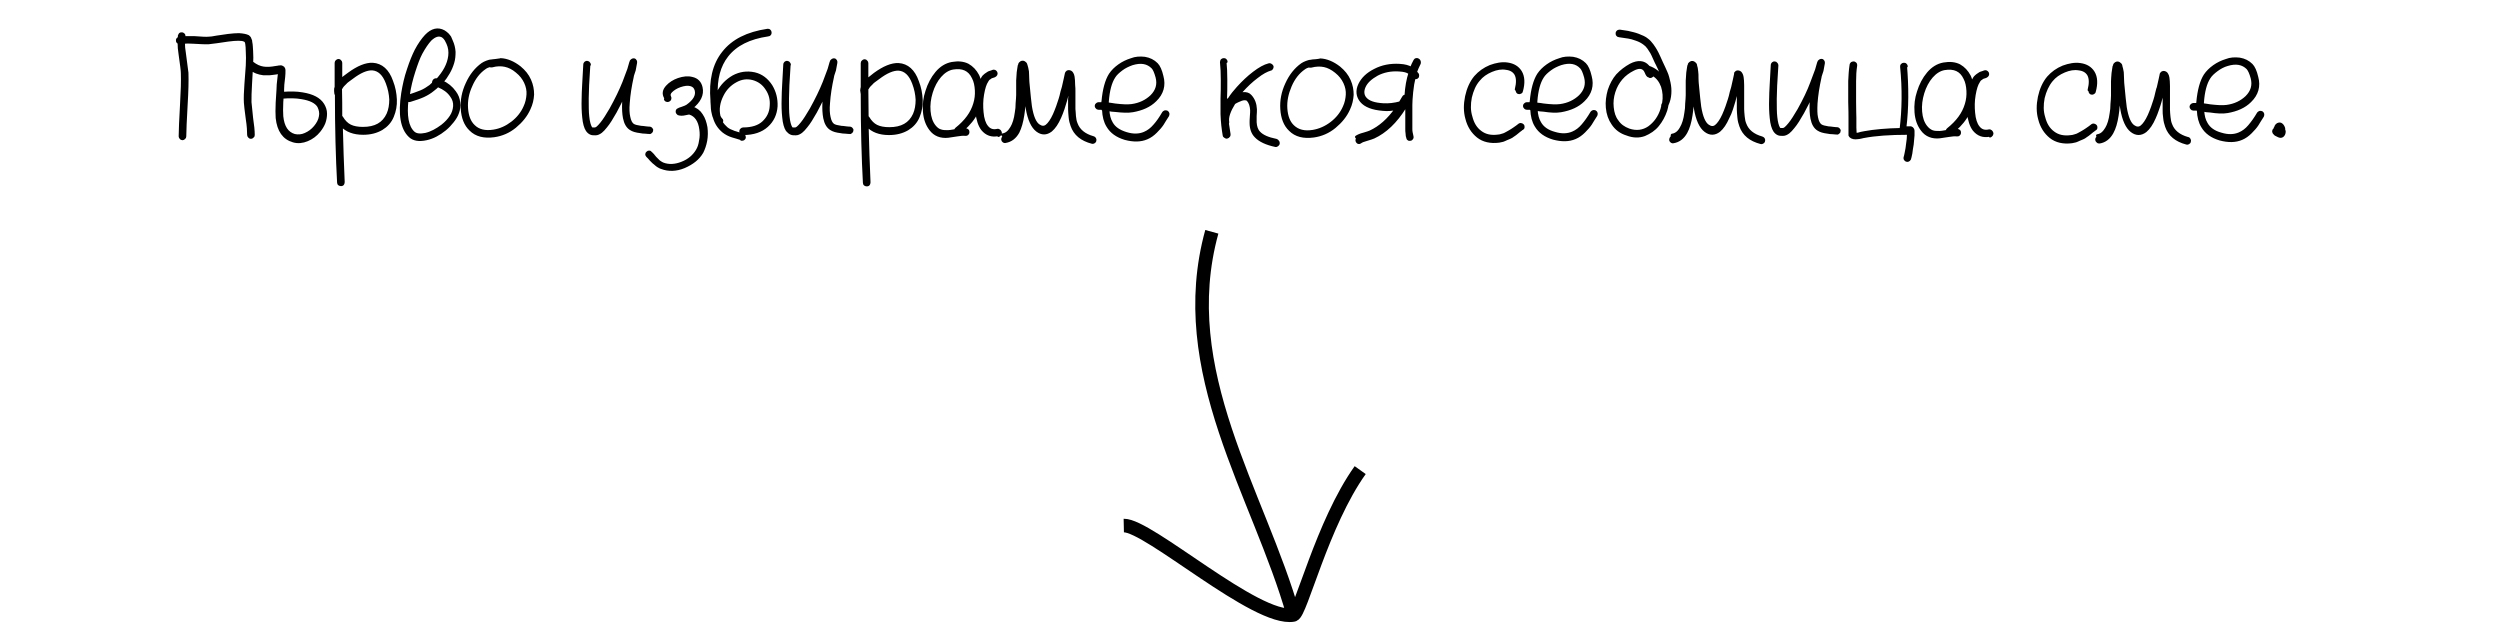 <?xml-stylesheet type="text/css" href="../styles.css" ?>
<svg class="tip-1-svg-mobile" xmlns="http://www.w3.org/2000/svg" width="8" height="2" shape-rendering="geometricPrecision" text-rendering="geometricPrecision" image-rendering="optimizeQuality" viewBox="0 0 798.3 230"><path d="M385.1 85.3c-14.2 51.4 17.4 96.4 30 141m-62.4-32.9c9.1-0.2 48.8 35.3 62.4 32.9 2.7-0.5 10.6-33.7 24.6-53.3" style="fill:none;stroke-linejoin:round;stroke-width:5;stroke:black;"/><path d="M29.2 14.9c-0.5-0.3-1.3-0.4-2.3-0.4-1 0-2.3 0.1-3.8 0.3-0.6 0.1-2 0.3-4.1 0.6-1.5 0.2-2.6 0.3-3.2 0.4-0.9 0-2.7 0-5.4-0.2-1.6-0.1-2.8-0.1-3.7 0 0 1.2 0.1 2.6 0.4 4.3 0.5 3.8 0.8 6.1 0.9 6.9 0.1 2.9 0 6.9-0.3 11.8-0.3 5.6-0.5 9.5-0.5 11.6 0 0.3-0.1 0.5-0.3 0.6-0.2 0.2-0.4 0.3-0.6 0.3-0.3 0-0.4-0.1-0.6-0.3-0.2-0.2-0.3-0.4-0.3-0.6 0-2.2 0.2-6.2 0.5-11.7 0.3-5 0.4-8.8 0.3-11.6 0-0.9-0.3-3.2-0.8-6.7-0.3-1.8-0.4-3.3-0.4-4.5-0.4-0.1-0.6-0.4-0.6-0.7-0.1-0.5 0.2-0.8 0.7-1 0-0.3 0-0.5 0-0.8 0.1-0.3 0.2-0.4 0.3-0.6 0.2-0.2 0.4-0.2 0.7-0.2 0.3 0 0.4 0.2 0.6 0.3 0.2 0.2 0.2 0.4 0.2 0.7 0 0.2 0 0.3 0 0.4 1 0 2.3 0 3.8 0 2.7 0.2 4.4 0.3 5.2 0.2 0.6 0 1.6-0.1 3-0.4 2.5-0.4 3.9-0.6 4.1-0.6 1.7-0.2 3-0.3 4.1-0.3 1.5 0.1 2.6 0.3 3.4 0.7 0.3 0.2 0.6 0.6 0.7 1 0.2 0.3 0.3 0.7 0.3 1.2 0.2 0.8 0.2 1.9 0.3 3.2 0.1 1.4 0.1 3.1 0 5.2 0 0.5-0.2 2.8-0.4 6.9-0.2 2.8-0.2 5-0.2 6.7 0.1 1.1 0.3 3.1 0.6 5.9 0.4 2.6 0.6 4.6 0.6 6.2 0 0.3-0.1 0.5-0.3 0.6-0.2 0.2-0.4 0.3-0.6 0.3-0.3 0-0.4-0.1-0.6-0.3-0.2-0.2-0.3-0.4-0.3-0.6 0-1.4-0.1-3.4-0.5-5.9-0.4-3.2-0.7-5.3-0.7-6-0.1-1.8 0-4.1 0.2-6.9 0.3-4.5 0.5-6.7 0.5-6.8 0.1-2.1 0.1-3.8 0-5.1 0-1.2-0.1-2.2-0.2-2.9-0.1-0.4-0.1-0.6-0.3-0.9 0-0.1 0-0.1 0-0.1l-0.2-0.1zm13.8 20.9c0 0.9-0.1 1.5-0.1 1.7-0.1 2.2-0.1 4 0 5.3 0.4 3.9 1.9 6.2 4.6 7 1.3 0.3 2.7 0.2 4-0.4 1.4-0.6 2.6-1.5 3.6-2.7 1-1.2 1.7-2.5 1.9-3.8 0.3-1.3 0-2.6-0.6-3.8-1-1.6-3.1-2.6-6.2-3.1-2.2-0.4-4.6-0.4-7.1-0.2l0 0.1zm-10.9-12.6c1.3 1 2.6 1.6 4 1.8 1.3 0.2 2.8 0.1 4.4-0.2 0.3 0 0.5-0.1 0.6-0.1 0 0 0.1 0 0.3 0 0.2-0.1 0.3-0.1 0.4-0.1 0.5-0.1 0.9-0.1 1.2 0.1 0.3 0.1 0.5 0.3 0.6 0.6 0 0.1 0.1 0.2 0.1 0.4l0 0.7c0 0.3 0 0.9-0.1 1.9-0.3 2.2-0.4 3.7-0.4 4.6 0 0.4 0 0.9 0 1.4 2.7-0.2 5.1-0.2 7.3 0.2 3.7 0.6 6.2 1.9 7.5 4 0.6 1 1 2.1 1 3.3 0 1.2-0.2 2.3-0.6 3.4-0.4 1-1 2-1.8 3-1.2 1.5-2.7 2.6-4.4 3.3-1.7 0.7-3.4 0.9-5.1 0.4-3.5-1-5.5-3.8-6-8.5-0.1-1.4-0.1-3.3 0-5.6 0.2-2.9 0.3-4.5 0.3-4.8 0-1 0.1-2.5 0.4-4.8 0.1-0.7 0.1-1.2 0.2-1.5l0 0c-0.2 0-0.3 0.1-0.5 0.1-0.1 0-0.4 0-0.7 0.1-1.1 0.2-1.9 0.2-2.5 0.3-0.6 0-1.3 0-2.2 0-0.9-0.1-1.7-0.3-2.5-0.6-0.8-0.3-1.6-0.8-2.4-1.4-0.2-0.2-0.3-0.4-0.4-0.6 0-0.3 0-0.5 0.2-0.7 0.2-0.2 0.4-0.3 0.6-0.3 0.3 0 0.5 0.1 0.6 0.2l-0.1-0.2zm32.4 9.1c0.1 3.8 0.1 7.3 0.1 10.6 0.1 0.1 0.2 0.2 0.3 0.3 0.9 1.5 1.9 2.5 3.1 3.1 1.2 0.6 2.8 0.9 4.7 0.9 4.6 0 7.6-1.7 9.2-5.2 0.7-1.6 1-3.4 1-5.4-0.1-2-0.5-4-1.3-6.1-1.2-3.2-3-4.9-5.4-5.1-2.1-0.1-4.6 1-7.5 3.2-1.4 1-2.2 1.6-2.3 1.8-0.8 0.7-1.4 1.4-1.7 2l0 0 0 0zm-1.8 2.2c-0.1-0.7-0.1-1.1-0.1-1.3 0-0.4 0-0.7 0.2-1.2l0-8.9c0-0.3 0.1-0.4 0.3-0.6 0.2-0.2 0.4-0.3 0.6-0.3 0.3 0 0.5 0.1 0.6 0.3 0.2 0.2 0.3 0.4 0.3 0.6l0 6.3 0.5-0.4c0.2-0.2 1-0.8 2.5-1.9 3.3-2.4 6.2-3.6 8.7-3.5 3.2 0.2 5.6 2.3 7 6.3 0.9 2.3 1.3 4.5 1.4 6.7 0.1 2.2-0.3 4.3-1.1 6.2-0.8 2-2.2 3.5-4 4.6-1.9 1.1-4.1 1.7-6.8 1.7-3.5 0-6.1-1-8-3 0.2 7.6 0.4 14.5 0.7 20.9 0 0.3-0.1 0.5-0.2 0.7-0.1 0.2-0.4 0.3-0.6 0.3-0.3 0-0.5-0.1-0.7-0.2-0.2-0.1-0.3-0.4-0.3-0.6-0.5-9.1-0.8-20-0.8-32.4 0 0 0-0.1 0-0.1l0 0.1zm37.7-3.1c-0.6 0.6-1.1 1.1-1.8 1.6-1.2 1-2.4 1.7-3.7 2.3-1.3 0.6-2.9 1.1-4.8 1.7-0.3 0.1-0.5 0.1-0.7 0-0.2-0.1-0.4-0.3-0.4-0.5-0.7 6.1 0 10.2 2.3 12.3 1 0.9 2.5 1 4.5 0.6 2.1-0.5 4.1-1.6 6.1-3.1 1.4-1.1 2.4-2.2 3.2-3.4 0.8-1.2 1.2-2.5 1.3-3.8 0.1-1.4-0.3-2.7-1.2-3.9-1.1-1.6-2.7-2.7-4.6-3.5l0 0zm1.3-1.4c2 0.9 3.6 2.2 4.8 3.9 0.9 1.2 1.4 2.5 1.5 3.8 0.2 1.3 0 2.6-0.4 3.7-0.4 1.2-1.1 2.3-1.9 3.3-0.8 1-1.7 2-2.8 2.9-2.2 1.8-4.5 3-6.8 3.5-2.7 0.6-4.7 0.3-6.1-1-3-2.8-3.9-8-2.7-15.8 0.5-3 1.1-5.8 2.1-8.7 0.9-2.8 1.9-5.2 2.8-7 1.2-2.3 2.5-4.1 3.7-5.4 2.2-2.3 4.4-2.8 6.6-1.6 0.5 0.3 1 0.7 1.4 1.1 0.4 0.5 0.7 0.8 0.8 1 0.1 0.2 0.3 0.7 0.6 1.4 0.6 1.3 0.9 2.6 1 4 0 1.4-0.1 2.7-0.5 4-0.4 1.3-0.9 2.5-1.6 3.7-0.7 1.2-1.4 2.3-2.4 3.3l-0.1 0zm-12.2 5.3c1.8-0.5 3.3-1.1 4.6-1.6 1.2-0.5 2.3-1.2 3.4-2l1.2-1.1c-0.1-0.2-0.1-0.4 0-0.6 0.1-0.3 0.2-0.4 0.5-0.6 0.2-0.1 0.4-0.1 0.7-0.1l0.2 0.1c1.2-1.4 2.2-2.7 3-4.2 0.8-1.5 1.3-3 1.5-4.6 0.2-1.6 0-3.2-0.7-4.7l-0.6-1.2c-0.1-0.2-0.3-0.4-0.5-0.7-0.3-0.3-0.5-0.5-0.8-0.7-1.4-0.7-2.8-0.3-4.5 1.3-1.1 1.2-2.2 2.8-3.4 5-0.9 1.7-1.7 3.9-2.6 6.7-0.9 2.8-1.6 5.6-2 8.4-0.1 0.4-0.1 0.8-0.1 1.1 0.1-0.2 0.3-0.3 0.5-0.4l-0.1 0zm30.2-11.2c-0.8 0.2-1.6 0.5-2.1 0.9-2.2 1.5-3.9 3.7-5.1 6.5-1.3 2.8-1.8 5.6-1.6 8.4 0.2 2.8 1 5 2.6 6.5 1.7 1.7 4.2 2.3 7.3 1.8 2.5-0.4 4.7-1.4 6.8-3 2.1-1.6 3.7-3.6 4.7-5.9 0.7-1.5 1-3 1.1-4.5 0.1-1.5-0.2-3-0.9-4.5-0.7-1.5-1.7-2.8-3.2-4-1.4-1.2-2.9-1.9-4.3-2.2-1.4-0.3-3-0.3-4.8 0.2l-0.4 0-0.1 0zm3.7-2.2c2.3 0.1 4.7 1.1 7 2.9 1.7 1.4 2.9 2.9 3.7 4.7 0.8 1.8 1.1 3.5 1.1 5.3-0.1 1.8-0.5 3.5-1.3 5.2-1.1 2.5-2.9 4.7-5.2 6.6-2.3 1.9-4.9 3-7.7 3.4-3.7 0.5-6.6-0.2-8.7-2.3-1.9-1.8-2.9-4.4-3.1-7.7-0.2-3.1 0.4-6.2 1.8-9.2 1.4-3.1 3.3-5.5 5.7-7.2 0.5-0.3 1-0.6 1.6-0.8 0.6-0.2 1.1-0.4 1.6-0.4 0.5-0.1 1-0.1 1.7-0.2 0.7-0.1 1.2-0.2 1.4-0.2 0.3 0 0.5 0 0.6 0.2l0 0zm32.5 1.9c-0.4 5.9-0.6 10-0.6 12.4 0 2.7 0 5 0.2 6.7 0.2 2 0.6 3.3 1 4 0.2 0.3 0.4 0.5 0.5 0.5 0.2 0 0.5 0 1.1 0 0.2 0 0.5-0.1 0.9-0.4 0.5-0.4 0.9-0.9 1.5-1.6 1-1.2 2.1-3 3.4-5.2 2-3.6 3.6-6.9 4.8-9.9l1.8-4.8 0.6-2.1c0.1-0.4 0.2-0.7 0.3-0.8 0-0.1 0-0.1 0-0.1 0.1-0.1 0.1-0.2 0.2-0.2 0.3-0.3 0.6-0.4 1-0.3 0.2 0.1 0.3 0.2 0.3 0.3 0.1 0.1 0.2 0.2 0.2 0.3l0 0.1c0 0.1 0 0.2 0 0.2l0 0.2c-0.1 0.7-0.3 1.6-0.5 2.7-0.4 1.3-0.7 2-0.7 2.3-0.8 3.6-1.3 6.8-1.5 9.8-0.2 2.2-0.1 3.9 0.2 5.2 0.3 1.5 0.8 2.4 1.5 2.9 0.6 0.4 1.6 0.6 2.9 0.8 0.5 0 1.1 0.1 1.9 0.2 0.8 0.1 1.2 0.1 1.3 0.1 0.3 0 0.5 0.2 0.6 0.3 0.2 0.2 0.3 0.4 0.2 0.6 0 0.3-0.1 0.5-0.3 0.6-0.2 0.2-0.4 0.3-0.6 0.2-0.1 0-0.6 0-1.4-0.1-0.8 0-1.4-0.1-1.9-0.2-1.6-0.2-2.7-0.5-3.6-1.1-1.1-0.7-1.9-2-2.3-4-0.3-1.6-0.4-3.4-0.3-5.7 0-1 0.1-2 0.3-3.1-1.1 2.4-2.2 4.6-3.3 6.6-1.3 2.3-2.4 4.1-3.5 5.4-0.6 0.8-1.3 1.5-1.8 1.9-0.7 0.5-1.3 0.8-2 0.8-0.7 0-1.3 0-1.7-0.2-0.5-0.2-1-0.6-1.4-1.2-0.6-0.9-1.1-2.5-1.3-4.8-0.2-1.9-0.3-4.2-0.2-7 0-2.4 0.3-6.6 0.6-12.4 0-0.3 0.2-0.4 0.3-0.6 0.2-0.2 0.4-0.2 0.6-0.2 0.3 0.1 0.5 0.1 0.6 0.3 0.2 0.2 0.3 0.4 0.3 0.6l-0.1 0zm28.1 12.1c-0.8-1.4-0.6-2.7 0.7-4.1 1-1.1 2.4-2 4.1-2.6 1.8-0.6 3.5-0.8 5-0.4 1.9 0.4 3 1.6 3.4 3.4 0.6 2.6-0.6 5.1-3.5 7.4 1.6 0.5 2.8 1.4 3.6 2.7 0.9 1.3 1.4 2.9 1.7 4.6 0.2 1.6 0.2 3.2-0.1 4.9-0.3 1.6-0.8 3-1.4 4.2-1.4 2.4-3.6 4.1-6.6 5.4-2.9 1.2-5.7 1.3-8.3 0.3-0.3-0.1-0.6-0.2-0.9-0.4-0.3-0.1-0.6-0.4-0.9-0.6l-0.7-0.6c-0.2-0.1-0.5-0.4-0.8-0.7l-0.7-0.7-0.6-0.7-0.6-0.6c-0.2-0.2-0.3-0.4-0.3-0.6 0-0.3 0.1-0.4 0.3-0.6 0.2-0.2 0.4-0.3 0.6-0.3 0.3 0 0.5 0.1 0.6 0.3l0.6 0.6c0.3 0.3 0.5 0.5 0.5 0.6 0.1 0.1 0.3 0.3 0.5 0.6 0.3 0.3 0.5 0.5 0.6 0.6l0.5 0.5c0.2 0.2 0.4 0.4 0.6 0.5l0.6 0.4c0.2 0.1 0.4 0.2 0.6 0.3 2.1 0.8 4.5 0.7 7-0.3 2.6-1 4.4-2.6 5.6-4.6 0.6-1 1-2.1 1.2-3.6 0.3-1.4 0.3-2.8 0.1-4.2-0.4-3.2-1.8-5.2-4-5.9-0.2-0.1-0.7 0-1.6 0.2-1.2 0.3-2 0.2-2.6 0-0.3-0.2-0.4-0.4-0.5-0.7 0-0.3 0-0.5 0.2-0.7 0.1-0.1 0.2-0.2 0.3-0.2 0.1 0 0.2-0.1 0.4-0.2l0.9-0.3c0.9-0.3 1.6-0.6 1.9-0.8 2.7-1.9 3.8-3.8 3.3-5.8-0.3-1.1-0.9-1.7-2-2-1.1-0.3-2.4-0.1-3.9 0.4-1.4 0.5-2.5 1.2-3.3 2-0.7 0.7-0.8 1.4-0.5 2 0.1 0.2 0.2 0.5 0.1 0.7 0 0.3-0.2 0.5-0.4 0.6-0.2 0.1-0.4 0.2-0.7 0.1-0.3 0-0.4-0.2-0.6-0.4l0.1-0.1zm28 15.2c-0.4-0.1-0.9-0.3-1.6-0.5-0.9-0.3-1.4-0.4-1.7-0.5-1.3-0.4-2.4-1-3.3-1.7-1.7-1.4-2.8-3.1-3.4-5.2-0.3-0.6-0.4-1.4-0.6-2.2-0.1-0.6-0.2-1.3-0.2-2.2-0.1-1.1-0.1-1.8-0.1-1.9-0.6-7.2 0.7-13.1 4.2-17.5 3.5-4.5 8.9-7.2 16.3-8.3 0.3 0 0.5 0 0.7 0.2 0.2 0.2 0.3 0.4 0.3 0.6 0 0.3 0 0.5-0.2 0.7-0.1 0.2-0.4 0.3-0.6 0.3-6.9 1-11.9 3.5-15.1 7.6-2.9 3.7-4.2 8.6-3.9 14.6 0.2-0.4 0.3-0.8 0.6-1.1 1.3-2.5 3.2-4.4 5.6-5.8 2.4-1.3 5-1.7 7.8-1.1 2.6 0.6 4.6 2.2 6.1 4.5 1.4 2.3 2 4.8 1.9 7.5-0.2 2.9-1.3 5.3-3.4 7.2-2.1 1.9-5 2.9-8.8 2.9-0.3 0-0.4-0.1-0.6-0.3-0.2-0.2-0.3-0.4-0.3-0.6 0-0.3 0.1-0.4 0.3-0.6 0.2-0.2 0.4-0.3 0.6-0.3 3.3 0 5.8-0.8 7.5-2.4 1.7-1.6 2.7-3.6 2.8-6 0.2-2.3-0.3-4.4-1.6-6.3-1.2-1.9-2.9-3.1-5-3.7-2.3-0.6-4.4-0.3-6.5 0.9-2 1.1-3.7 2.8-4.8 5-1.4 2.7-1.8 5.3-1.2 7.9 0.2 0.5 0.5 0.9 0.7 1.1 0.4 0.3 0.4 0.7 0.1 1.1 0.5 0.8 1.2 1.6 1.9 2.2 0.7 0.6 1.6 1 2.7 1.4 0.2 0.1 0.7 0.2 1.6 0.5 0.7 0.2 1.3 0.4 1.7 0.5 0.2 0.1 0.4 0.2 0.5 0.4 0.1 0.2 0.1 0.5 0.1 0.7-0.1 0.2-0.2 0.4-0.4 0.5-0.2 0.1-0.5 0.1-0.7 0.1l-0.1-0.2zm17.6-27.3c-0.4 5.9-0.6 10-0.6 12.4 0 2.7 0 5 0.2 6.7 0.2 2 0.6 3.3 1 4 0.2 0.3 0.4 0.5 0.5 0.5 0.2 0 0.5 0 1.1 0 0.2 0 0.5-0.1 0.9-0.4 0.5-0.4 0.9-0.9 1.5-1.6 1-1.2 2.1-3 3.4-5.2 2-3.6 3.6-6.9 4.8-9.9l1.8-4.8 0.6-2.1c0.1-0.4 0.2-0.7 0.3-0.8 0-0.1 0-0.1 0-0.1 0.1-0.1 0.1-0.2 0.2-0.2 0.3-0.3 0.6-0.4 1-0.3 0.2 0.1 0.3 0.2 0.3 0.3 0.1 0.1 0.2 0.2 0.2 0.3l0 0.1c0 0.1 0 0.2 0 0.2l0 0.2c-0.1 0.7-0.3 1.6-0.5 2.7-0.4 1.3-0.7 2-0.7 2.3-0.8 3.6-1.3 6.8-1.5 9.8-0.2 2.2-0.1 3.9 0.2 5.2 0.3 1.5 0.8 2.4 1.5 2.9 0.6 0.4 1.6 0.6 2.9 0.8 0.5 0 1.1 0.1 1.9 0.2 0.8 0.1 1.2 0.1 1.3 0.1 0.3 0 0.5 0.2 0.6 0.3 0.2 0.2 0.3 0.4 0.2 0.6 0 0.3-0.1 0.5-0.3 0.6-0.2 0.2-0.4 0.3-0.6 0.2-0.2 0-0.6 0-1.4-0.1-0.8 0-1.4-0.1-1.9-0.2-1.6-0.2-2.7-0.5-3.6-1.1-1.1-0.7-1.9-2-2.3-4-0.3-1.6-0.4-3.4-0.3-5.7 0-1 0.1-2 0.3-3.1-1.1 2.4-2.2 4.6-3.3 6.6-1.3 2.3-2.4 4.1-3.5 5.4-0.6 0.8-1.3 1.5-1.8 1.9-0.7 0.5-1.3 0.8-2 0.8-0.7 0-1.3 0-1.7-0.2-0.5-0.2-1-0.6-1.5-1.2-0.6-0.9-1.1-2.5-1.3-4.8-0.2-1.9-0.3-4.2-0.2-7 0-2.4 0.3-6.6 0.6-12.4 0-0.3 0.2-0.4 0.3-0.6 0.2-0.2 0.4-0.2 0.6-0.2 0.3 0.1 0.5 0.1 0.6 0.3 0.2 0.2 0.3 0.4 0.3 0.6l-0.1 0zm28.6 8.6c0 3.8 0.1 7.3 0.1 10.6 0.1 0.1 0.2 0.2 0.3 0.3 0.9 1.5 1.9 2.5 3.1 3.1 1.2 0.6 2.8 0.9 4.7 0.9 4.6 0 7.6-1.7 9.2-5.2 0.7-1.6 1-3.4 1-5.4-0.1-2-0.5-4-1.3-6.1-1.2-3.2-3-4.9-5.4-5.1-2.1-0.1-4.6 1-7.5 3.2-1.4 1-2.2 1.6-2.3 1.8-0.8 0.7-1.4 1.4-1.7 2l0 0 0 0zm-1.8 2.2c-0.1-0.7-0.2-1.1-0.2-1.3 0-0.4 0.1-0.7 0.2-1.2l0-8.9c0-0.3 0.1-0.4 0.3-0.6 0.2-0.2 0.4-0.3 0.6-0.3 0.3 0 0.5 0.1 0.6 0.3 0.2 0.2 0.3 0.4 0.3 0.6l0 6.3 0.5-0.4c0.2-0.2 1-0.8 2.4-1.9 3.3-2.4 6.2-3.6 8.7-3.5 3.2 0.2 5.6 2.3 7 6.3 0.9 2.3 1.3 4.5 1.4 6.7 0.1 2.2-0.3 4.3-1.1 6.2-0.8 2-2.2 3.5-4 4.6-1.9 1.1-4.1 1.7-6.8 1.7-3.5 0-6.1-1-8-3 0.2 7.6 0.4 14.5 0.7 20.9 0 0.3-0.1 0.5-0.2 0.7-0.1 0.2-0.4 0.3-0.6 0.3-0.3 0-0.5-0.1-0.7-0.2-0.2-0.1-0.3-0.4-0.3-0.6-0.5-9.1-0.8-20-0.8-32.4 0 0 0-0.1 0-0.1l0 0.1zm34.4 13.4c0-0.3 0.2-0.5 0.3-0.6 3.5-2.8 5.7-5.8 6.7-9.2 0.5-1.6 0.7-3.3 0.6-5-0.1-1.7-0.4-3.3-1.1-4.6-1.4-3-3.9-4.1-7.5-3.5-1.7 0.3-3.3 1.3-4.7 2.9-1.4 1.6-2.5 3.7-3.2 6-0.7 2.3-1 4.6-0.8 6.9 0.2 2.3 0.8 4.1 1.9 5.5 0.7 0.9 1.5 1.5 2.3 1.7 0.8 0.3 1.7 0.3 2.7 0.3 0.4 0 1.3-0.1 2.8-0.4l0 0zm15.7 1.6c-2.4 0.5-4.3-0.2-5.8-2-1.1-1.4-1.8-3.6-2.1-6.3-1.1 2.3-2.8 4.4-5.1 6.4 0.4 0 0.8 0 1.1 0 0.3 0.1 0.5 0.2 0.6 0.3 0.2 0.2 0.2 0.4 0.2 0.7 0 0.3-0.2 0.5-0.3 0.6-0.2 0.2-0.4 0.2-0.7 0.2-0.8-0.1-1.8 0-3 0.2-2 0.3-3.1 0.5-3.3 0.5-2.8 0.3-5-0.6-6.5-2.6-1.3-1.7-2.1-3.8-2.3-6.5-0.2-2.7 0.1-5.1 0.9-7.5 0.8-2.6 2-4.9 3.6-6.8 1.6-1.9 3.5-3.1 5.7-3.5 2.3-0.4 4.2-0.2 5.8 0.6 1.6 0.9 2.8 2.2 3.7 3.9 0.4 0.8 0.6 1.7 0.9 2.6 0.3-0.7 0.6-1.3 0.9-1.8 0.2-0.3 0.4-0.6 0.7-0.8 0.2-0.2 0.5-0.4 0.8-0.6l0.6-0.4c0.2-0.1 0.4-0.2 0.8-0.3 0.4-0.1 0.6-0.2 0.8-0.3 0.2-0.1 0.5-0.1 0.7 0 0.2 0.1 0.4 0.3 0.5 0.5 0.1 0.2 0.1 0.5 0 0.7-0.1 0.2-0.3 0.4-0.5 0.5-0.2 0.1-0.4 0.2-0.8 0.3-0.4 0.1-0.6 0.2-0.7 0.3-0.1 0.1-0.3 0.2-0.4 0.3-0.2 0.1-0.4 0.2-0.5 0.4-0.1 0.2-0.3 0.3-0.4 0.6-0.7 1-1.2 2.6-1.6 4.9-0.4 2.3-0.4 4.5-0.2 6.6 0.2 2.4 0.8 4.2 1.7 5.3 1 1.3 2.3 1.7 4 1.3 0.2 0 0.4 0 0.6 0.2 0.2 0.2 0.3 0.3 0.4 0.6 0.1 0.2 0 0.5-0.1 0.7-0.2 0.2-0.3 0.4-0.6 0.5l0.1-0.1zm1.6 0c1.4-0.2 2.4-1.1 3.3-2.6 0.8-1.3 1.4-3.2 1.7-5.6 0.2-1 0.3-2.2 0.3-3.4 0.1-1.3 0.2-2.3 0.2-3.1l0-3 0-2.3c0-0.5 0.1-1.6 0.2-3 0.1-0.8 0.2-1.5 0.3-2 0-0.3 0.1-0.5 0.2-0.7 0-0.1 0.1-0.3 0.1-0.4 0.2-0.2 0.3-0.4 0.5-0.5 0.5-0.3 1-0.2 1.4 0.2 0.3 0.2 0.4 0.5 0.5 0.9 0.2 0.5 0.3 1.2 0.5 2.2 0 0.6 0.1 1.4 0.1 2.4 0 1 0.1 1.7 0.1 1.9 0.4 4.3 0.7 7.2 0.9 8.6 0.6 3.7 1.6 6.1 3 7 1 0.7 2 0.8 2.9 0.1 0.9-0.7 1.9-2.1 2.8-4.1 0.4-0.9 0.8-1.9 1.2-3 0.4-1.1 0.7-2 0.9-2.7 0.2-0.7 0.5-1.6 0.7-2.7 0.3-1.1 0.5-1.7 0.5-1.7l0.7-3.1 0.3-1.4c0-0.2 0.1-0.4 0.1-0.4 0-0.1 0-0.2 0.1-0.2 0 0 0-0.1 0-0.2 0-0.1 0.1-0.1 0.1-0.1 0.2-0.3 0.4-0.4 0.7-0.4 0.5 0 1 0.2 1.3 0.8 0.2 0.3 0.3 0.7 0.4 1.2 0.1 0.7 0.2 1.7 0.2 3 0.1 0.9 0.1 1.6 0.1 2.2 0 0.6 0 1.3 0 1.9 0 0.7 0 1.1 0 1.3 0 1.6 0 2.7 0 3.4 0.1 0.7 0.1 1.6 0.2 2.7 0.1 1.1 0.3 2 0.6 2.7 0.9 2.5 3 4.2 6.2 5.1 0.3 0.1 0.5 0.2 0.6 0.4 0.1 0.2 0.2 0.5 0.1 0.7 0 0.3-0.2 0.5-0.4 0.6-0.2 0.1-0.4 0.2-0.7 0.1-3.8-1-6.3-3-7.4-6.2-0.3-0.8-0.6-1.9-0.7-3.1-0.1-1.2-0.2-2.2-0.2-2.9 0-0.7 0-1.9 0-3.5 0-0.2 0-0.6 0.1-1.3 0-0.7 0-1.3 0-1.9 0-0.6 0-1.3 0-2.1l0-0.2c-0.2 0.6-0.3 1.1-0.4 1.5l-0.4 1.7c-0.3 1.1-0.5 2-0.7 2.7-0.2 0.7-0.5 1.7-0.9 2.9-0.4 1.2-0.8 2.2-1.2 3.1-1 2.3-2.1 3.9-3.3 4.9-1.7 1.3-3.4 1.3-5.1 0-1.7-1.3-3-4-3.7-8.2-0.3-1.4-0.6-4.4-0.9-8.8 0-0.2 0-0.9-0.1-2 0 0.6 0 1 0 1.1l0 2.3 0 3.1c0 0.8 0 1.9-0.1 3.2-0.1 1.3-0.2 2.5-0.4 3.6-0.4 2.6-1 4.7-1.8 6.3-1.1 2-2.7 3.2-4.6 3.5-0.3 0.1-0.5 0-0.7-0.1-0.2-0.1-0.3-0.3-0.4-0.6 0-0.3 0-0.5 0.2-0.7 0.2-0.2 0.3-0.3 0.6-0.4l-0.3 0zm38.5-11.4c0.4 0 1 0.1 1.7 0.2 0.7 0.1 1.2 0.2 1.3 0.2 2.5 0.3 4.5 0.4 6 0.2 3-0.4 5.4-1.6 7.3-3.4 2-2 2.7-4.3 2-7-0.5-1.8-1-3-1.6-3.6-1.8-1.8-4.2-2.3-7.5-1.3-1.4 0.5-2.7 1.1-3.9 2-1.2 0.9-2.2 1.8-2.8 2.8-1.3 2-2.1 5-2.4 9 0 0.3 0 0.6 0 0.9l0 0zm-1.8 1.7c-0.5 0-1 0-1.4 0-0.3 0-0.4-0.1-0.6-0.3-0.2-0.2-0.3-0.4-0.3-0.6 0-0.3 0.1-0.4 0.3-0.6 0.2-0.2 0.4-0.3 0.6-0.3 0.5 0 1 0 1.5 0 0-0.3 0-0.6 0.1-0.8 0.4-4.4 1.3-7.7 2.7-9.9 0.8-1.2 1.9-2.3 3.3-3.3 1.4-1 2.9-1.7 4.5-2.2 1.5-0.6 3.1-0.7 4.9-0.5 1.8 0.3 3.2 1 4.4 2.2 0.8 0.8 1.5 2.3 2 4.5 0.9 3.3 0.1 6.3-2.5 8.8-2.1 2.1-4.9 3.3-8.3 3.9-1.7 0.3-3.8 0.2-6.4-0.1l-1.3-0.1c-0.6-0.1-1.1-0.2-1.4-0.2 0.1 2 0.5 3.6 1.3 4.9 1 1.8 2.8 3 5.4 3.8 2.6 0.8 4.8 0.7 6.7-0.1 1.4-0.6 2.6-1.5 3.7-2.8 1.1-1.2 2.2-2.8 3.3-4.7 0.2-0.2 0.3-0.3 0.6-0.4 0.3 0 0.5 0 0.7 0.1 0.2 0.1 0.3 0.3 0.4 0.6 0 0.3 0 0.5-0.1 0.7-0.8 1.3-1.5 2.3-2 3.2-0.6 0.9-1.4 1.8-2.4 2.8-1 1-2.1 1.8-3.3 2.3-2.3 1-5 1-8 0.2-3-0.9-5.1-2.4-6.4-4.6-1-1.6-1.5-3.6-1.6-6l-0.2-0.1zm45.2-17.3c0.2 2 0.3 4.2 0.3 6.8 0 2.6 0 4.9-0.1 6.7l0 1.4c0.4-0.4 0.8-0.7 1.3-1.1 0.9-1.4 2-2.8 3.2-4.1 1.9-2.1 3.8-3.9 5.9-5.5 2.1-1.6 3.9-2.6 5.5-3 0.3-0.1 0.5 0 0.7 0.1 0.2 0.1 0.4 0.3 0.5 0.5 0.1 0.2 0 0.4-0.1 0.7-0.1 0.2-0.3 0.4-0.5 0.4-1.4 0.4-3.1 1.3-5 2.8-2 1.5-3.8 3.2-5.6 5.2l-1.1 1.2c0.5-0.1 1-0.2 1.6-0.3 1.2-0.1 2.1 0.2 2.7 0.9 1.2 1.3 1.8 2.9 1.9 4.9 0 0.5 0 1.4-0.1 2.5 0 1 0 1.8 0 2.3 0.1 1.6 0.5 2.9 1.4 3.8 1.2 1.3 3.3 2.2 6.3 2.8 0.3 0.1 0.4 0.2 0.6 0.5 0.2 0.2 0.2 0.4 0.2 0.7 0 0.2-0.2 0.4-0.4 0.6-0.2 0.2-0.4 0.2-0.6 0.2-3.4-0.7-5.9-1.9-7.3-3.4-1.2-1.2-1.8-2.9-1.8-5 0-0.5 0-1.3 0.1-2.4 0.1-1 0.1-1.8 0.1-2.3-0.1-1.6-0.5-2.8-1.3-3.7-0.3-0.3-0.7-0.4-1.3-0.4-0.7 0-1.4 0.3-2.3 0.7-0.5 0.2-1 0.5-1.5 0.8-1.8 2.9-2.6 5.2-2.3 7 0 0.2 0 0.4-0.1 0.6 0.2 1.4 0.4 2.7 0.6 3.9 0 0.3 0 0.5-0.2 0.7-0.1 0.2-0.3 0.3-0.6 0.4-0.2 0.1-0.4 0-0.7-0.2-0.2-0.1-0.4-0.3-0.4-0.5-0.4-2.3-0.7-4.9-0.8-7.8l0-0.1c0-1.5 0-3.4 0-5.7 0.1-2 0.1-4.2 0.1-6.7 0-2.5-0.1-4.7-0.3-6.6 0-0.3 0.1-0.5 0.2-0.7 0.2-0.2 0.4-0.3 0.6-0.3 0.3 0 0.5 0 0.7 0.2 0.2 0.2 0.3 0.4 0.3 0.6l-0.1-0.1zm31.2 1.6c-0.8 0.2-1.6 0.5-2.1 0.9-2.2 1.5-3.9 3.7-5.1 6.5-1.2 2.8-1.8 5.6-1.6 8.4 0.2 2.8 1 5 2.6 6.5 1.8 1.7 4.2 2.3 7.3 1.8 2.4-0.4 4.7-1.4 6.8-3 2.1-1.6 3.7-3.6 4.7-5.9 0.7-1.5 1-3 1.1-4.5 0.1-1.5-0.2-3-0.9-4.5-0.7-1.5-1.7-2.8-3.2-4-1.5-1.2-2.9-1.9-4.3-2.2-1.4-0.3-3-0.3-4.9 0.2l-0.4 0-0.1 0zm3.8-2.2c2.3 0.1 4.7 1.1 7 2.9 1.7 1.4 2.9 2.9 3.7 4.7 0.8 1.8 1.1 3.5 1.1 5.3-0.1 1.7-0.5 3.5-1.3 5.2-1.1 2.5-2.9 4.7-5.2 6.6-2.3 1.9-4.9 3-7.7 3.4-3.7 0.5-6.6-0.2-8.7-2.3-1.9-1.8-2.9-4.4-3.1-7.7-0.2-3.1 0.4-6.2 1.8-9.2 1.4-3.1 3.3-5.5 5.7-7.2 0.5-0.3 1-0.6 1.6-0.8 0.6-0.2 1.1-0.4 1.6-0.4 0.5-0.1 1-0.2 1.7-0.2 0.7-0.1 1.2-0.1 1.4-0.2 0.3 0 0.5 0 0.6 0.2l0 0zm32.8 4.8c-0.8-0.6-2-0.9-3.8-1-3.1-0.2-5.8 0.4-8.1 1.6-2.3 1.3-3.9 2.7-4.7 4.5-0.7 1.6-0.6 3.1 0.3 4.2 1.2 1.5 3.4 2.2 6.7 2.4 2 0.1 4-0.1 6.2-0.7l1.2-2c0.2-0.4 0.5-0.5 0.9-0.5 0.2-3.3 0.7-6.1 1.5-8.5l-0.1 0zm-19.5 23.6c0.6-0.4 1.5-0.8 2.7-1.1 1.3-0.4 2-0.6 2.4-0.8 3.5-1.6 6.7-4.4 9.6-8.5-1.6 0.3-3.2 0.5-4.9 0.3-3.8-0.3-6.5-1.3-8-3.1-1.4-1.7-1.7-3.8-0.6-6.1 1-2.1 2.8-3.9 5.6-5.3 2.7-1.4 5.7-2 9.1-1.8 1.9 0.1 3.3 0.5 4.3 1.1 0.4-1 0.8-1.9 1.3-2.8 0.1-0.2 0.3-0.4 0.5-0.4 0.3-0.1 0.5 0 0.7 0.1 0.2 0.1 0.4 0.3 0.5 0.6 0.1 0.3 0 0.5 0 0.7-0.5 1-1 2.1-1.4 3.2 0.2 0.2 0.4 0.5 0.6 0.7 0.2 0.2 0.2 0.4 0.2 0.7 0 0.3-0.1 0.5-0.3 0.6-0.4 0.2-0.7 0.2-1 0-0.4 1.6-0.7 3.4-0.9 5.4-0.2 2.1-0.3 3.6-0.3 4.7 0 1.1 0 3 0 5.7 0 0.3 0 0.8 0 1.5 0 0.7 0 1.3 0 1.6 0 0.4 0 0.8 0.1 1.3 0.1 0.5 0.2 1 0.3 1.4 0.1 0.3 0.1 0.5 0 0.7-0.1 0.2-0.3 0.4-0.5 0.5-0.3 0.1-0.5 0-0.7 0-0.2-0.1-0.4-0.3-0.4-0.5-0.2-0.5-0.3-1.1-0.3-1.7-0.1-0.6-0.1-1.1-0.1-1.5 0-0.4 0-1 0-1.7 0-0.7 0-1.2 0-1.5l0-5.1c-0.1 0.1-0.2 0.1-0.3 0.2l-0.4 0.1c-3.3 5.3-7.1 8.9-11.4 10.9-0.4 0.2-1.4 0.5-2.7 0.9-1 0.3-1.7 0.5-2.2 0.9-0.2 0.2-0.4 0.2-0.6 0.2-0.3 0-0.4-0.2-0.6-0.4-0.1-0.2-0.2-0.4-0.1-0.7 0-0.3 0.2-0.4 0.4-0.6l-0.1-0.1zm58.8-17.5c0.6-2.4 0.6-4.3-0.2-5.7-0.7-1.1-1.8-1.8-3.5-2-1.7-0.3-3.5 0-5.4 0.8-1.9 0.8-3.5 1.9-4.7 3.4-1.5 1.7-2.4 3.9-3 6.4-0.5 2.6-0.5 5 0.2 7.2 0.6 2.4 1.7 4.3 3.5 5.6 1.7 1.3 3.9 1.8 6.6 1.4 0.3 0 0.7-0.1 1-0.2 0.4-0.1 0.7-0.2 1-0.3 0.3-0.1 0.6-0.3 1-0.5 0.4-0.2 0.7-0.4 0.9-0.5l1-0.6c0.5-0.3 0.7-0.5 0.9-0.6l1-0.7c0.5-0.4 0.8-0.6 0.9-0.7 0.2-0.1 0.4-0.2 0.6-0.1 0.3 0 0.4 0.2 0.6 0.3 0.2 0.2 0.2 0.4 0.2 0.7 0 0.3-0.2 0.5-0.4 0.6-0.1 0-0.4 0.3-1 0.7l-1.1 0.9c-0.2 0.2-0.5 0.4-1.1 0.8-0.5 0.4-1 0.7-1.3 0.8l-1.2 0.5c-0.5 0.3-1 0.4-1.4 0.6-0.4 0.1-0.9 0.2-1.4 0.3-3.1 0.4-5.8-0.2-7.8-1.8-2-1.6-3.4-3.8-4.1-6.6-0.7-2.5-0.7-5.2-0.1-8.1 0.6-2.8 1.7-5.3 3.3-7.2 1.5-1.7 3.3-3 5.5-3.9 2.2-0.8 4.3-1.2 6.3-0.9 2.2 0.3 3.8 1.3 4.8 2.9 1.1 1.8 1.2 4.2 0.4 7.1 0 0.2-0.1 0.4-0.4 0.5-0.2 0.1-0.4 0.2-0.7 0.1-0.2 0-0.4-0.2-0.5-0.4-0.1-0.2-0.1-0.5-0.1-0.7l0 0zm7.2 5.3c0.4 0.1 1 0.1 1.7 0.2 0.7 0.1 1.2 0.2 1.3 0.2 2.5 0.3 4.5 0.4 6 0.2 3-0.4 5.4-1.6 7.3-3.4 2-2 2.7-4.3 2-7-0.5-1.8-1-3-1.6-3.6-1.8-1.9-4.3-2.3-7.5-1.3-1.4 0.5-2.7 1.1-3.9 2-1.2 0.9-2.2 1.8-2.8 2.8-1.3 2-2.1 5-2.4 9 0 0.3 0 0.6 0 0.9l0 0zm-1.9 1.7c-0.5 0-1 0-1.4 0-0.3 0-0.4-0.1-0.6-0.3-0.2-0.2-0.3-0.4-0.3-0.6 0-0.3 0.1-0.4 0.3-0.6 0.2-0.2 0.4-0.3 0.6-0.3 0.5 0 1 0 1.5 0 0-0.3 0-0.6 0.1-0.8 0.4-4.4 1.3-7.7 2.7-9.9 0.8-1.2 1.9-2.3 3.3-3.3 1.4-1 2.9-1.7 4.5-2.2 1.5-0.6 3.1-0.7 4.9-0.5 1.8 0.3 3.2 1 4.4 2.2 0.8 0.8 1.5 2.3 2 4.5 0.9 3.3 0.1 6.3-2.5 8.8-2.1 2.1-4.9 3.3-8.3 3.9-1.7 0.3-3.8 0.2-6.4-0.2l-1.3-0.1c-0.6-0.1-1.1-0.2-1.4-0.2 0.1 2 0.5 3.6 1.3 4.9 1 1.8 2.8 3.1 5.4 3.8 2.6 0.8 4.8 0.7 6.7-0.1 1.4-0.6 2.6-1.5 3.7-2.8 1.1-1.3 2.2-2.8 3.3-4.7 0.2-0.2 0.3-0.3 0.6-0.4 0.3 0 0.5 0 0.7 0.1 0.2 0.1 0.3 0.3 0.4 0.6 0 0.3 0 0.5-0.1 0.7-0.8 1.3-1.5 2.3-2 3.2-0.6 0.9-1.4 1.8-2.4 2.8-1 1-2.1 1.8-3.3 2.3-2.3 1-5 1-8 0.2-3-0.9-5.1-2.4-6.4-4.6-1-1.6-1.5-3.6-1.6-6l-0.2-0.1zm50.3-1.5c-0.1 0.7-0.3 1.5-0.5 2.2-0.7 2.1-1.7 3.9-3 5.5-1.3 1.6-3 2.7-4.9 3.5-1.9 0.7-4.1 0.7-6.4-0.2-2.3-0.7-4-2-5.2-3.8-1.2-1.7-1.9-3.7-2.1-6-0.2-2.1 0.1-4.3 0.7-6.4 0.7-2.1 1.7-4 3-5.5 1.5-1.6 3.1-2.8 4.9-3.8 2.7-1.4 4.9-1.2 6.4 0.5 0.1 0.1 0.2 0.2 0.2 0.3l0.1 0c2.3 0.8 4 2.2 5.2 4.2-0.4-1.5-1.1-3.2-2.1-5.2-0.2-0.3-0.5-1-1-2.1-0.5-1.1-0.8-1.8-1.1-2.3-0.3-0.4-0.6-1-1.1-1.7-0.5-0.7-1-1.2-1.6-1.6-0.8-0.6-1.7-1.1-2.9-1.5-1.1-0.4-2.1-0.7-2.9-0.8-0.8-0.1-1.9-0.3-3.4-0.5-0.3 0-0.4-0.1-0.6-0.3-0.2-0.2-0.2-0.4-0.2-0.7 0-0.3 0.2-0.4 0.3-0.6 0.2-0.1 0.4-0.2 0.7-0.2 1.8 0.3 3 0.4 3.6 0.6 0.8 0.2 1.9 0.4 3.2 0.9 1.3 0.5 2.5 1 3.3 1.7 0.7 0.5 1.3 1.2 1.9 2 0.6 0.8 1 1.5 1.3 2 0.3 0.5 0.7 1.3 1.2 2.4 0.5 1.1 0.8 1.8 0.9 2 0.7 1.4 1.2 2.6 1.7 3.7 0.5 1.1 0.8 2.4 1.1 3.7 0.3 1.4 0.4 2.7 0.3 4.1-0.1 1.4-0.4 2.7-1 4l0-0.2zm-6.7-10.4c-0.3 0-0.4-0.2-0.6-0.4-0.1-0.2-0.4-0.6-0.6-1.2-0.2-0.4-0.3-0.6-0.5-0.8-0.9-1-2.3-1-4.2 0-1.6 0.8-3.1 1.9-4.3 3.3-1.2 1.4-2.1 3-2.7 4.9-0.6 1.9-0.8 3.8-0.6 5.7 0.2 2 0.7 3.7 1.8 5.1 1 1.5 2.4 2.5 4.3 3.2 2.7 0.9 5.2 0.6 7.4-0.9 2.2-1.6 3.8-3.8 4.7-6.7l0.3-1.2c-0.1-0.2 0-0.4 0.1-0.6l0.2-0.4c0.4-2.2 0.2-4.3-0.4-6.2-0.7-1.9-1.8-3.4-3.5-4.4 0 0.3-0.2 0.5-0.4 0.6-0.2 0.2-0.4 0.2-0.6 0.2l-0.1 0zm8.5 21.7c1.4-0.2 2.5-1.1 3.3-2.6 0.8-1.3 1.4-3.2 1.7-5.6 0.2-1 0.3-2.2 0.3-3.4 0.1-1.3 0.2-2.3 0.2-3.1l0-3 0-2.3c0-0.5 0.1-1.6 0.2-3 0.1-0.8 0.2-1.5 0.3-2 0-0.3 0.1-0.5 0.2-0.7 0-0.1 0.1-0.3 0.1-0.4 0.2-0.2 0.3-0.4 0.5-0.5 0.5-0.3 1-0.2 1.4 0.2 0.3 0.2 0.5 0.5 0.5 0.9 0.2 0.5 0.3 1.2 0.4 2.2 0.1 0.6 0.1 1.4 0.1 2.4 0 1 0.1 1.7 0.1 1.9 0.4 4.3 0.7 7.2 0.9 8.6 0.6 3.7 1.6 6.1 3 7 1 0.7 2 0.8 2.9 0.1 0.9-0.7 1.9-2.1 2.8-4.1 0.4-0.9 0.8-1.9 1.2-3 0.4-1.1 0.7-2 0.9-2.7 0.2-0.7 0.5-1.6 0.7-2.7 0.3-1.1 0.5-1.7 0.5-1.7l0.7-3.1 0.3-1.4c0-0.2 0.1-0.4 0.1-0.4 0-0.1 0-0.2 0-0.2 0 0 0-0.1 0-0.2 0-0.1 0.1-0.1 0.1-0.1 0.2-0.3 0.4-0.4 0.7-0.4 0.5 0 1 0.2 1.3 0.8 0.2 0.3 0.3 0.7 0.4 1.2 0.1 0.7 0.2 1.7 0.2 3 0 0.9 0 1.6 0 2.2 0 0.6 0 1.3 0 1.9 0 0.7 0 1.1 0 1.3 0 1.6 0 2.7 0 3.4 0 0.7 0.1 1.6 0.2 2.7 0.1 1.1 0.3 2 0.6 2.7 0.9 2.5 3 4.2 6.2 5.1 0.3 0.1 0.4 0.2 0.6 0.4 0.1 0.2 0.2 0.5 0.1 0.7 0 0.3-0.2 0.5-0.4 0.6-0.2 0.1-0.4 0.2-0.7 0.1-3.8-1-6.3-3-7.4-6.2-0.3-0.8-0.6-1.9-0.7-3.1-0.1-1.2-0.2-2.2-0.2-2.9 0-0.7 0-1.9 0-3.5 0-0.2 0-0.6 0-1.3 0-0.7 0-1.3 0-1.9 0-0.6 0-1.3 0-2.1l0-0.2c-0.1 0.6-0.3 1.1-0.4 1.5l-0.4 1.7c-0.3 1.1-0.5 2-0.7 2.7-0.2 0.7-0.5 1.7-0.9 2.9-0.4 1.2-0.8 2.2-1.3 3.1-1 2.3-2.1 3.9-3.3 4.9-1.7 1.3-3.4 1.3-5.1 0-1.7-1.3-3-4-3.7-8.2-0.3-1.4-0.6-4.4-0.9-8.8 0-0.2 0-0.9-0.1-2 0 0.6 0 1 0 1.1l0 2.3 0 3.1c0 0.8 0 1.9-0.1 3.2-0.1 1.3-0.2 2.5-0.4 3.6-0.4 2.6-1 4.7-1.9 6.3-1.1 2-2.7 3.2-4.6 3.5-0.3 0.1-0.5 0-0.7-0.1-0.2-0.1-0.3-0.3-0.4-0.6 0-0.3 0.1-0.5 0.2-0.7 0.2-0.2 0.3-0.3 0.6-0.4l-0.3 0zm38.6-25.7c-0.4 5.9-0.6 10-0.6 12.4 0 2.7 0 5 0.2 6.7 0.2 2 0.6 3.3 1 4 0.2 0.3 0.4 0.5 0.5 0.5 0.2 0 0.5 0 1.1 0 0.2 0 0.5-0.1 0.9-0.4 0.5-0.4 0.9-0.9 1.5-1.6 1-1.2 2.1-3 3.4-5.2 2-3.6 3.6-6.9 4.7-9.9l1.8-4.8 0.6-2.1c0.1-0.4 0.2-0.7 0.3-0.8 0-0.1 0-0.1 0-0.1 0.1-0.1 0.1-0.2 0.2-0.2 0.3-0.3 0.6-0.4 1-0.3 0.2 0.1 0.3 0.2 0.3 0.3 0.1 0.1 0.2 0.2 0.2 0.3l0 0.1c0 0.1 0 0.2 0 0.2l0 0.2c-0.1 0.7-0.3 1.6-0.5 2.7-0.4 1.3-0.7 2-0.7 2.3-0.8 3.6-1.3 6.8-1.5 9.8-0.1 2.2-0.1 3.9 0.2 5.2 0.3 1.5 0.8 2.4 1.5 2.9 0.6 0.4 1.6 0.6 2.8 0.8 0.5 0 1.1 0.1 1.9 0.2 0.8 0.1 1.2 0.1 1.3 0.1 0.3 0 0.5 0.2 0.6 0.3 0.2 0.2 0.3 0.4 0.2 0.6 0 0.3-0.1 0.5-0.3 0.6-0.2 0.2-0.4 0.3-0.6 0.2-0.2 0-0.6 0-1.4-0.1-0.8 0-1.5-0.1-1.9-0.2-1.6-0.2-2.7-0.5-3.6-1.1-1.1-0.7-1.9-2-2.3-4-0.3-1.6-0.4-3.4-0.3-5.7 0.1-1 0.1-2 0.3-3.1-1.1 2.4-2.2 4.6-3.3 6.6-1.3 2.3-2.4 4.1-3.5 5.4-0.6 0.8-1.3 1.5-1.8 1.9-0.7 0.5-1.3 0.8-2 0.8-0.7 0-1.3 0-1.7-0.2-0.5-0.2-1-0.6-1.4-1.2-0.6-0.9-1.1-2.5-1.3-4.8-0.2-1.9-0.3-4.2-0.2-7 0-2.4 0.3-6.6 0.6-12.4 0-0.3 0.2-0.4 0.3-0.6 0.2-0.2 0.4-0.2 0.6-0.2 0.3 0 0.5 0.1 0.6 0.3 0.2 0.2 0.3 0.4 0.3 0.6l0 0zm47.3-0.2c0.7 8.2 0.7 15.9-0.2 23.2l1.2 0c0 0 0.2 0 0.3 0 0.6-0.1 1 0 1.3 0.5 0.1 0.2 0.2 0.3 0.2 0.6 0 0.2 0 0.3 0 0.5 0 0.3 0 0.7 0 1.2-0.1 0.9-0.2 2-0.3 3.3-0.2 1.2-0.4 2.3-0.5 3.3-0.2 1.1-0.4 1.8-0.5 2.1-0.1 0.2-0.3 0.4-0.5 0.5-0.2 0.1-0.4 0.1-0.7 0-0.2-0.1-0.4-0.3-0.5-0.5-0.1-0.2-0.1-0.5 0-0.7 0.1-0.2 0.2-0.7 0.4-1.7 0.2-1 0.4-2 0.5-3.2 0.2-1.2 0.3-2.3 0.3-3.1 0-0.3 0-0.6 0-0.7l-0.1 0c-6.7 0-12.2 0.4-16.3 1.2-0.1 0-0.4 0.1-0.9 0.2-0.5 0.1-0.9 0.2-1.2 0.2-1.3 0.2-2.1 0-2.7-0.5-0.1-0.1-0.2-0.3-0.3-0.4 0 0 0-0.1 0-0.1 0-0.1 0-0.2 0-0.3 0-0.2 0-0.4 0-0.7 0-0.5 0-1.2 0-2 0-0.6 0-1.3 0-2.1 0-0.8 0-1.2 0-1.3 0-0.8 0-2.7-0.1-5.8 0-3.1 0-5.7 0-7.7 0.1-2 0.2-4 0.5-5.9 0-0.3 0.2-0.4 0.3-0.6 0.2-0.1 0.4-0.2 0.7-0.2 0.3 0 0.4 0.2 0.6 0.3 0.2 0.2 0.2 0.4 0.2 0.7-0.3 1.9-0.4 3.8-0.4 5.8 0 2 0 4.5 0 7.6 0 3.1 0.1 5 0.1 5.9 0 0 0 0.5 0 1.3 0 0.8 0 1.5 0 2.2 0 0.9 0.1 1.5 0.1 2l0 0.4c0.3 0.1 0.6 0.1 1.1 0l1.1-0.3c0.6-0.1 0.9-0.2 1-0.2 3.8-0.7 8.4-1.1 13.6-1.2 0.9-7.3 1-14.9 0.2-23 0-0.3 0-0.5 0.2-0.7 0.2-0.2 0.4-0.3 0.6-0.3 0.3 0 0.5 0 0.7 0.2 0.2 0.2 0.3 0.4 0.3 0.6l0-0.1zm15.3 24.4c0-0.3 0.2-0.5 0.3-0.6 3.5-2.8 5.7-5.8 6.7-9.2 0.5-1.6 0.7-3.3 0.6-5-0.1-1.7-0.4-3.3-1.1-4.6-1.4-3-3.9-4.1-7.5-3.5-1.7 0.3-3.3 1.3-4.7 2.9-1.4 1.6-2.5 3.7-3.2 6-0.7 2.3-1 4.6-0.8 6.9 0.2 2.3 0.8 4.1 1.9 5.5 0.7 0.9 1.5 1.5 2.3 1.8 0.8 0.3 1.7 0.3 2.7 0.3 0.4 0 1.3-0.1 2.8-0.4l0 0zm15.7 1.6c-2.4 0.5-4.3-0.2-5.8-2-1.1-1.4-1.8-3.6-2.1-6.3-1.1 2.3-2.8 4.4-5.1 6.4 0.4 0 0.8 0 1.1 0 0.3 0.1 0.4 0.2 0.6 0.3 0.2 0.2 0.2 0.4 0.2 0.7 0 0.3-0.2 0.5-0.3 0.6-0.2 0.2-0.4 0.2-0.7 0.2-0.8-0.1-1.8 0-3 0.2-2 0.3-3.1 0.5-3.3 0.5-2.8 0.3-5-0.6-6.5-2.6-1.3-1.7-2.1-3.8-2.3-6.5-0.2-2.7 0.1-5.1 0.9-7.5 0.8-2.6 2-4.9 3.6-6.8 1.6-1.9 3.5-3.1 5.7-3.5 2.3-0.4 4.2-0.2 5.8 0.6 1.6 0.9 2.8 2.2 3.7 3.9 0.4 0.8 0.6 1.7 0.9 2.6 0.3-0.7 0.6-1.3 0.9-1.8 0.2-0.3 0.4-0.6 0.7-0.8 0.2-0.2 0.5-0.4 0.8-0.6l0.6-0.4c0.2-0.1 0.4-0.2 0.8-0.3 0.4-0.1 0.6-0.2 0.8-0.3 0.2-0.1 0.4-0.1 0.7 0 0.2 0.1 0.4 0.3 0.5 0.5 0.1 0.2 0.1 0.5 0 0.7-0.1 0.2-0.3 0.4-0.5 0.5-0.2 0.1-0.4 0.2-0.8 0.3-0.4 0.1-0.6 0.2-0.7 0.3-0.1 0.1-0.3 0.2-0.4 0.3-0.2 0.1-0.4 0.2-0.5 0.4-0.1 0.2-0.3 0.3-0.4 0.6-0.7 1-1.2 2.6-1.6 4.9-0.4 2.3-0.4 4.5-0.2 6.6 0.2 2.4 0.8 4.2 1.7 5.3 1 1.3 2.3 1.7 4 1.3 0.2 0 0.4 0 0.6 0.2 0.2 0.2 0.3 0.3 0.4 0.6 0.1 0.2 0 0.5-0.1 0.7-0.2 0.2-0.3 0.4-0.6 0.5l0.1-0.1zm36.5-16.7c0.6-2.4 0.6-4.3-0.2-5.7-0.7-1.1-1.8-1.8-3.5-2-1.7-0.3-3.5 0-5.4 0.8-1.9 0.8-3.5 1.9-4.7 3.4-1.4 1.7-2.4 3.9-3 6.4-0.5 2.6-0.5 5 0.2 7.2 0.6 2.4 1.7 4.3 3.5 5.6 1.7 1.3 3.9 1.8 6.6 1.4 0.3 0 0.7-0.1 1-0.2 0.4-0.1 0.7-0.2 1-0.3 0.3-0.1 0.6-0.3 1-0.5 0.4-0.2 0.7-0.4 0.9-0.5l1-0.6c0.5-0.3 0.7-0.5 0.9-0.6l1-0.7c0.5-0.4 0.8-0.6 0.9-0.7 0.2-0.1 0.4-0.2 0.6-0.1 0.3 0 0.4 0.2 0.6 0.3 0.2 0.2 0.2 0.4 0.2 0.7 0 0.3-0.2 0.5-0.4 0.6-0.1 0-0.4 0.3-1 0.7l-1.1 0.9c-0.2 0.2-0.5 0.4-1.1 0.8-0.5 0.4-1 0.7-1.3 0.8l-1.2 0.5c-0.5 0.3-1 0.4-1.4 0.6-0.4 0.1-0.9 0.2-1.4 0.3-3.1 0.4-5.8-0.2-7.8-1.8-2-1.6-3.4-3.8-4.1-6.6-0.7-2.5-0.7-5.2-0.1-8.1 0.6-2.8 1.7-5.3 3.3-7.2 1.5-1.7 3.3-3 5.5-3.9 2.2-0.8 4.3-1.2 6.3-0.9 2.2 0.3 3.8 1.3 4.8 2.9 1.1 1.8 1.2 4.2 0.4 7.1 0 0.2-0.2 0.4-0.4 0.5-0.2 0.1-0.4 0.2-0.7 0.1-0.2 0-0.4-0.2-0.5-0.4-0.1-0.2-0.1-0.5-0.1-0.7l0 0zm3.1 16.8c1.4-0.2 2.4-1.1 3.3-2.6 0.8-1.3 1.4-3.2 1.7-5.6 0.2-1 0.3-2.2 0.3-3.4 0.1-1.2 0.2-2.3 0.2-3.1l0-3 0-2.3c0-0.6 0.1-1.6 0.2-3 0.1-0.8 0.2-1.5 0.3-2 0-0.3 0.1-0.6 0.2-0.7 0.1-0.2 0.1-0.3 0.1-0.4 0.2-0.2 0.3-0.4 0.5-0.5 0.5-0.3 1-0.2 1.4 0.2 0.3 0.2 0.5 0.5 0.5 0.9 0.2 0.5 0.3 1.2 0.5 2.2 0 0.6 0.1 1.4 0.1 2.4 0 1 0.1 1.7 0.1 1.9 0.4 4.3 0.7 7.2 0.9 8.6 0.6 3.7 1.6 6.1 3 7 1 0.7 2 0.8 2.9 0.1 0.9-0.7 1.9-2.1 2.8-4.1 0.4-0.9 0.8-1.9 1.2-3 0.4-1.1 0.7-2 0.9-2.7 0.2-0.7 0.5-1.6 0.7-2.7 0.3-1.1 0.4-1.7 0.5-1.7l0.7-3.1 0.3-1.4c0-0.2 0.1-0.4 0.1-0.4 0-0.1 0-0.1 0-0.2 0.1 0 0.1-0.1 0.1-0.2 0-0.1 0.1-0.1 0.1-0.1 0.2-0.3 0.4-0.4 0.7-0.4 0.5 0 1 0.2 1.3 0.8 0.2 0.3 0.3 0.7 0.4 1.2 0.1 0.7 0.2 1.7 0.2 3 0 0.9 0 1.6 0 2.2 0 0.6 0 1.3 0 1.9 0 0.7 0 1.1 0 1.3 0 1.6 0 2.7 0 3.4 0 0.7 0.1 1.6 0.2 2.7 0.1 1.1 0.3 2 0.6 2.7 0.9 2.5 3 4.2 6.2 5.1 0.3 0 0.5 0.2 0.6 0.4 0.1 0.2 0.2 0.5 0.1 0.7 0 0.3-0.2 0.5-0.4 0.6-0.2 0.1-0.4 0.2-0.7 0.1-3.8-1-6.3-3-7.4-6.2-0.3-0.9-0.6-1.9-0.7-3.1-0.2-1.2-0.2-2.2-0.2-2.9 0-0.7 0-1.9 0-3.5 0-0.2 0-0.6 0-1.3 0.1-0.7 0.1-1.3 0.1-1.9 0-0.6 0-1.3 0-2.1l0-0.2c-0.1 0.6-0.3 1.1-0.4 1.5l-0.4 1.7c-0.3 1.1-0.5 2-0.7 2.7-0.2 0.7-0.5 1.7-0.9 2.8-0.4 1.2-0.8 2.2-1.2 3.1-1 2.3-2.1 3.9-3.3 4.9-1.7 1.3-3.4 1.3-5.1 0-1.7-1.3-3-4-3.7-8.2-0.3-1.4-0.5-4.4-0.9-8.8 0-0.2 0-0.8-0.1-2 0 0.6 0 1 0 1.1l0 2.3 0 3.1c0 0.8 0 1.9-0.2 3.2-0.1 1.3-0.2 2.5-0.4 3.6-0.4 2.6-1 4.7-1.9 6.3-1.1 2-2.7 3.2-4.6 3.5-0.3 0-0.5 0-0.7-0.2-0.2-0.1-0.3-0.3-0.4-0.6 0-0.3 0-0.5 0.2-0.7 0.2-0.2 0.3-0.3 0.6-0.4l-0.3 0zm38.6-11.4c0.4 0 1 0.1 1.7 0.2 0.7 0.1 1.2 0.2 1.3 0.2 2.5 0.3 4.5 0.4 6 0.2 3-0.4 5.4-1.6 7.3-3.4 2-2 2.7-4.3 2-7-0.5-1.8-1-2.9-1.6-3.6-1.8-1.8-4.3-2.3-7.5-1.3-1.4 0.4-2.7 1.1-3.9 2-1.2 0.9-2.2 1.8-2.8 2.8-1.3 2-2.1 5-2.4 9.1 0 0.3 0 0.6 0 0.9l0 0zm-1.9 1.7c-0.5 0-1 0-1.4 0-0.3 0-0.4-0.1-0.6-0.3-0.2-0.2-0.3-0.4-0.3-0.6 0-0.3 0.1-0.4 0.3-0.6 0.2-0.2 0.4-0.3 0.6-0.3 0.5 0 1 0 1.5 0 0-0.3 0.1-0.6 0.1-0.8 0.4-4.4 1.3-7.7 2.7-9.9 0.8-1.2 1.9-2.3 3.3-3.3 1.4-1 2.9-1.7 4.5-2.2 1.5-0.6 3.1-0.7 4.9-0.5 1.8 0.3 3.2 1 4.4 2.2 0.8 0.8 1.5 2.3 2 4.5 0.9 3.3 0.1 6.3-2.5 8.8-2.1 2.1-4.9 3.3-8.3 3.9-1.7 0.3-3.8 0.2-6.4-0.2l-1.3-0.1c-0.6-0.1-1.1-0.2-1.4-0.2 0.1 2 0.5 3.6 1.3 4.9 1 1.8 2.8 3.1 5.4 3.8 2.6 0.8 4.8 0.7 6.7-0.1 1.4-0.6 2.6-1.5 3.7-2.8 1.1-1.3 2.2-2.8 3.3-4.7 0.2-0.2 0.3-0.3 0.6-0.4 0.3 0 0.5 0 0.7 0.1 0.2 0.1 0.3 0.3 0.4 0.6 0 0.3 0 0.5-0.1 0.7-0.8 1.3-1.5 2.3-2 3.2-0.6 0.9-1.4 1.8-2.4 2.8-1 1-2.1 1.8-3.3 2.3-2.3 1-5 1-8 0.2-3-0.9-5.1-2.4-6.4-4.6-1-1.6-1.5-3.6-1.6-6l-0.1-0.1zm28.6 7.1c0-0.1 0.1-0.2 0.2-0.3l0 0c0.2-0.8 0.7-1.3 1.3-1.4 0.5-0.1 0.9 0.1 1.3 0.6 0.2 0.3 0.4 0.6 0.5 1l0 0.5c0.1 0.3 0.2 0.5 0.2 0.7 0 0.7-0.3 1.3-0.7 1.6-0.4 0.3-0.9 0.3-1.5 0-0.3-0.1-0.5-0.3-0.8-0.4-0.3-0.1-0.4-0.3-0.6-0.5l-0.2-0.2c-0.1-0.2-0.2-0.4-0.2-0.6 0-0.3 0.1-0.4 0.3-0.6 0.1-0.1 0.2-0.1 0.3-0.1l0-0.1z" style="fill:black;stroke-linejoin:round;stroke:black"/></svg>